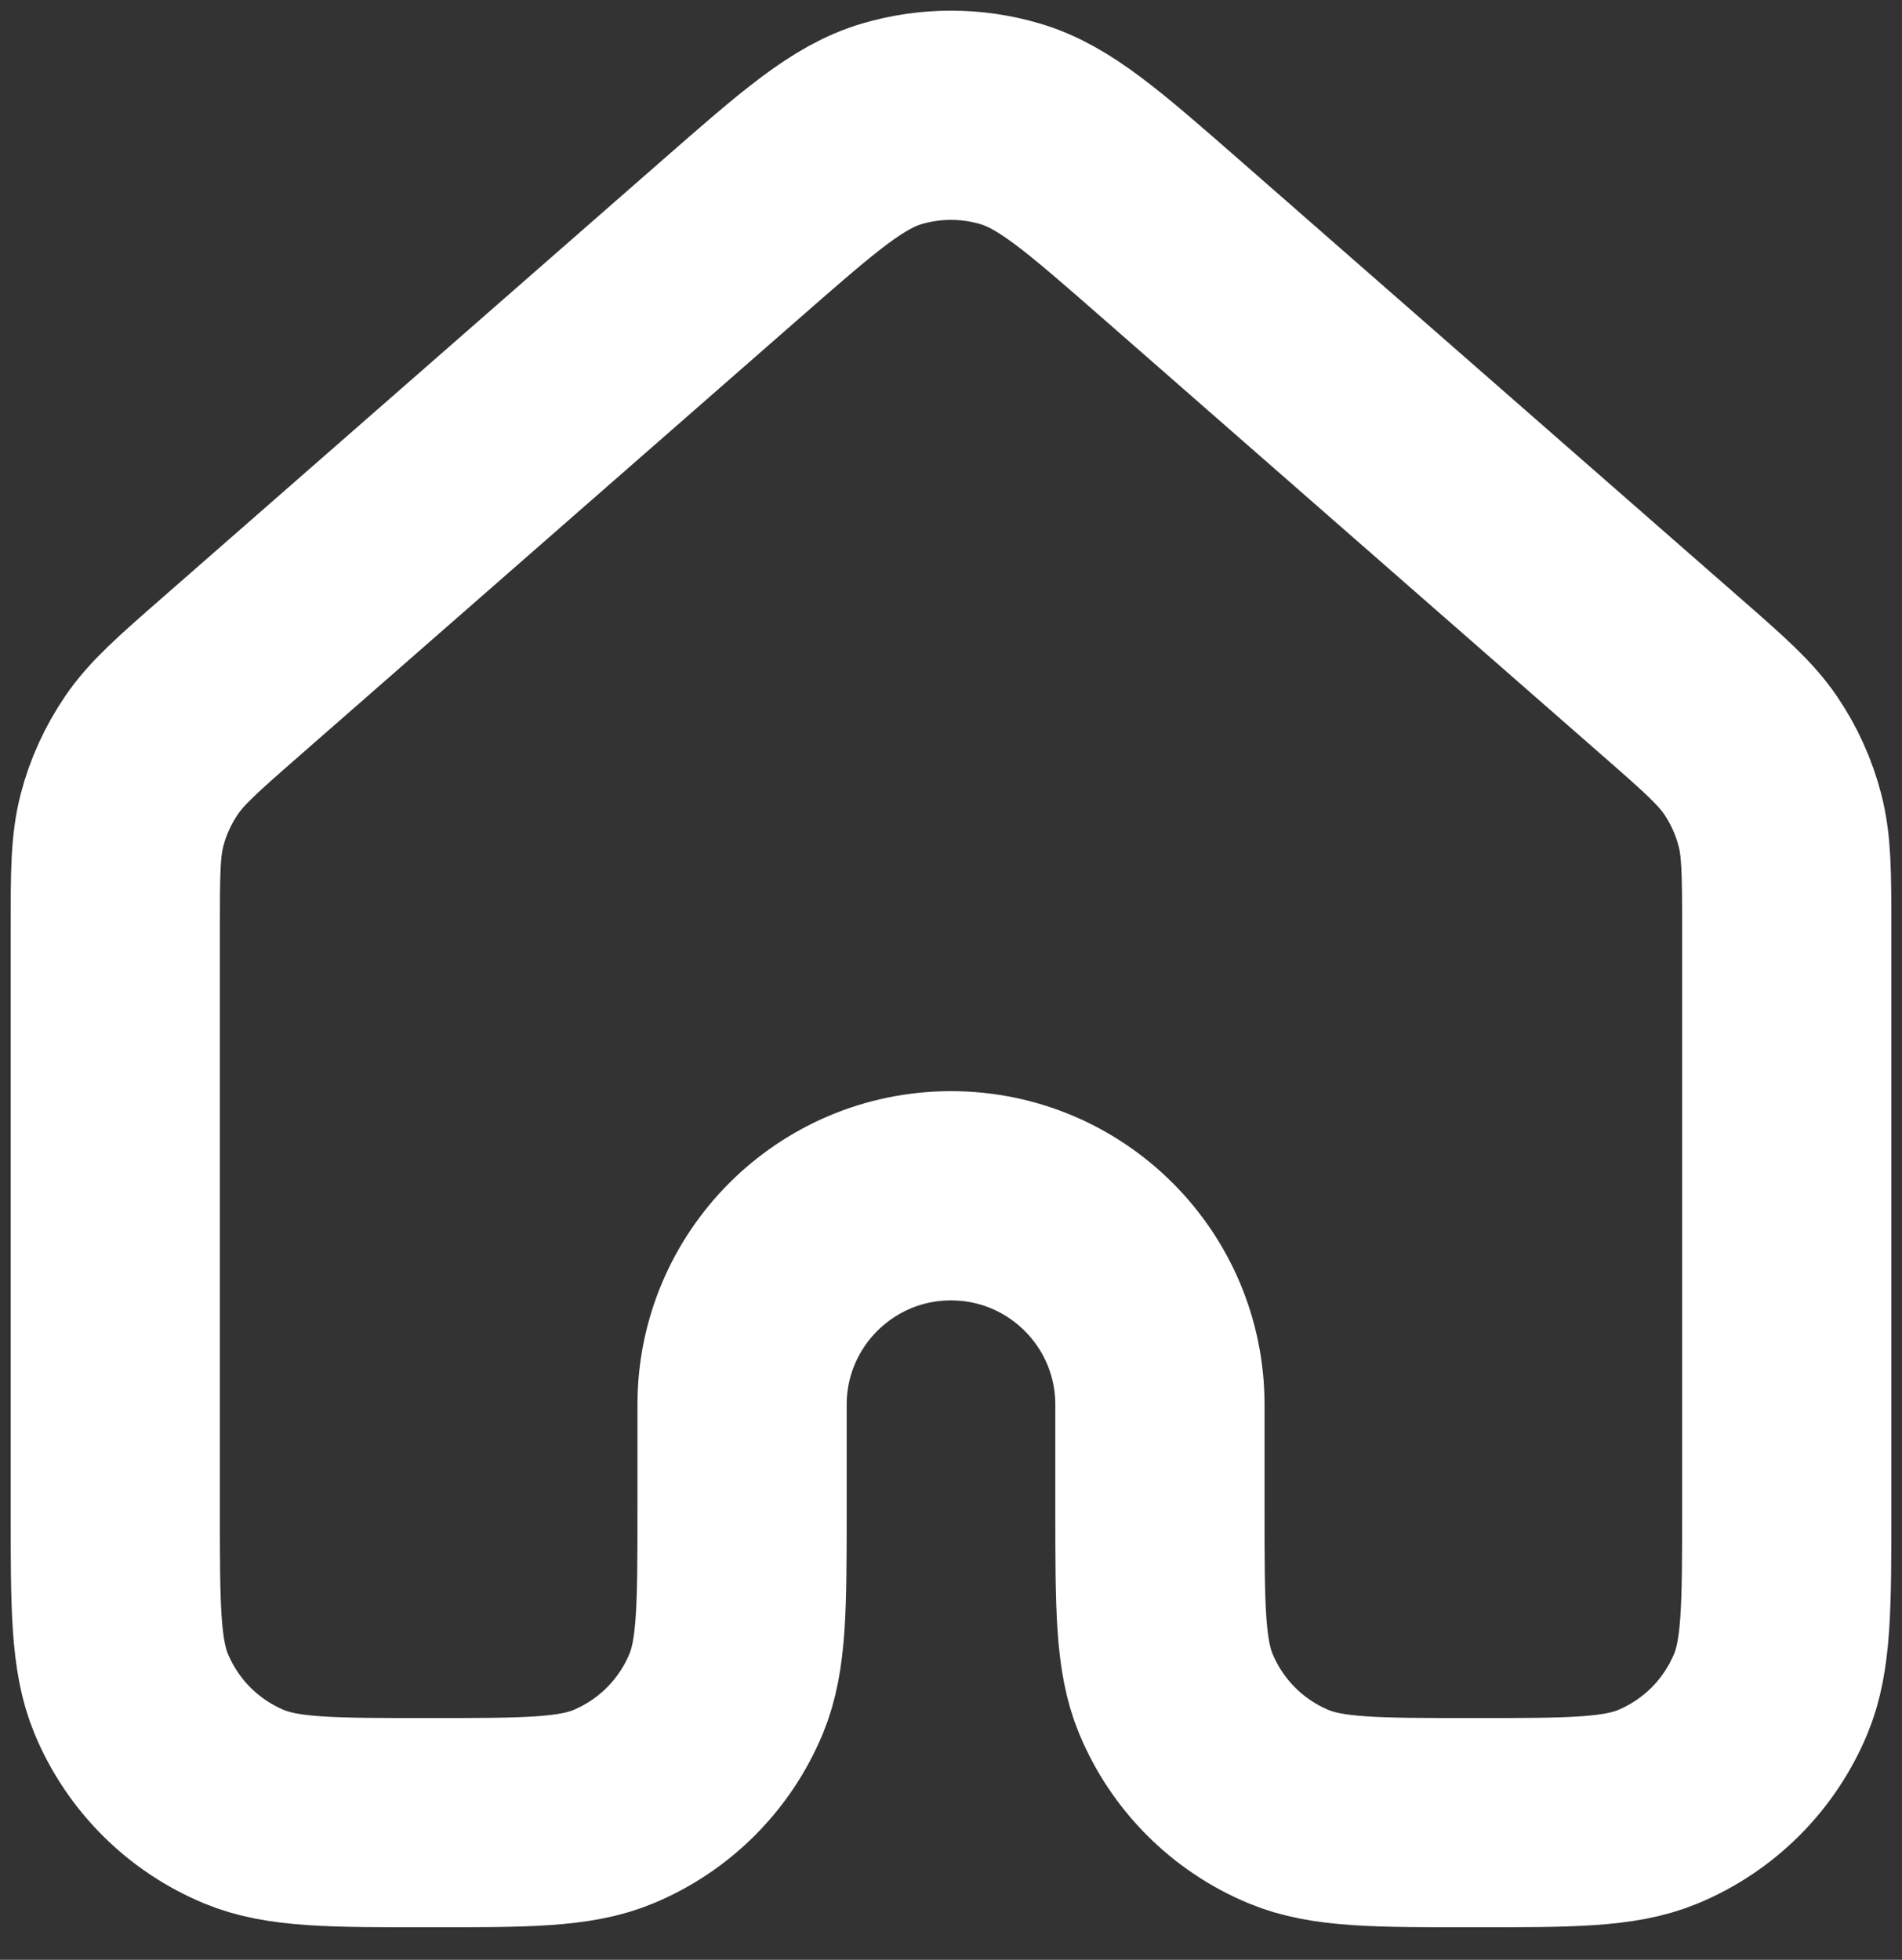<svg width="33" height="34" viewBox="0 0 33 34" fill="none" xmlns="http://www.w3.org/2000/svg">
<rect x="0" y="0" width="33" height="34" fill="#333333" stroke="none"/>
<path d="M31 26.183V16.128C31 15.159 30.999 14.675 30.881 14.224C30.777 13.825 30.606 13.447 30.374 13.105C30.112 12.72 29.749 12.4 29.02 11.762L20.32 4.15C18.966 2.966 18.29 2.374 17.528 2.149C16.857 1.95 16.142 1.95 15.471 2.149C14.71 2.374 14.035 2.965 12.684 4.147L3.981 11.762C3.252 12.4 2.888 12.72 2.627 13.105C2.395 13.447 2.222 13.825 2.118 14.224C2 14.675 2 15.159 2 16.128V26.183C2 27.872 2 28.716 2.276 29.383C2.644 30.271 3.349 30.977 4.237 31.345C4.903 31.621 5.748 31.621 7.437 31.621C9.126 31.621 9.972 31.621 10.638 31.345C11.526 30.977 12.231 30.271 12.599 29.383C12.875 28.717 12.875 27.872 12.875 26.183V24.37C12.875 22.369 14.498 20.745 16.5 20.745C18.502 20.745 20.125 22.369 20.125 24.37V26.183C20.125 27.872 20.125 28.717 20.401 29.383C20.769 30.271 21.474 30.977 22.362 31.345C23.029 31.621 23.873 31.621 25.562 31.621C27.251 31.621 28.096 31.621 28.763 31.345C29.651 30.977 30.356 30.271 30.724 29.383C31 28.716 31 27.872 31 26.183Z" stroke="white" stroke-width="3.63" stroke-linecap="round" stroke-linejoin="round"/>
</svg>
